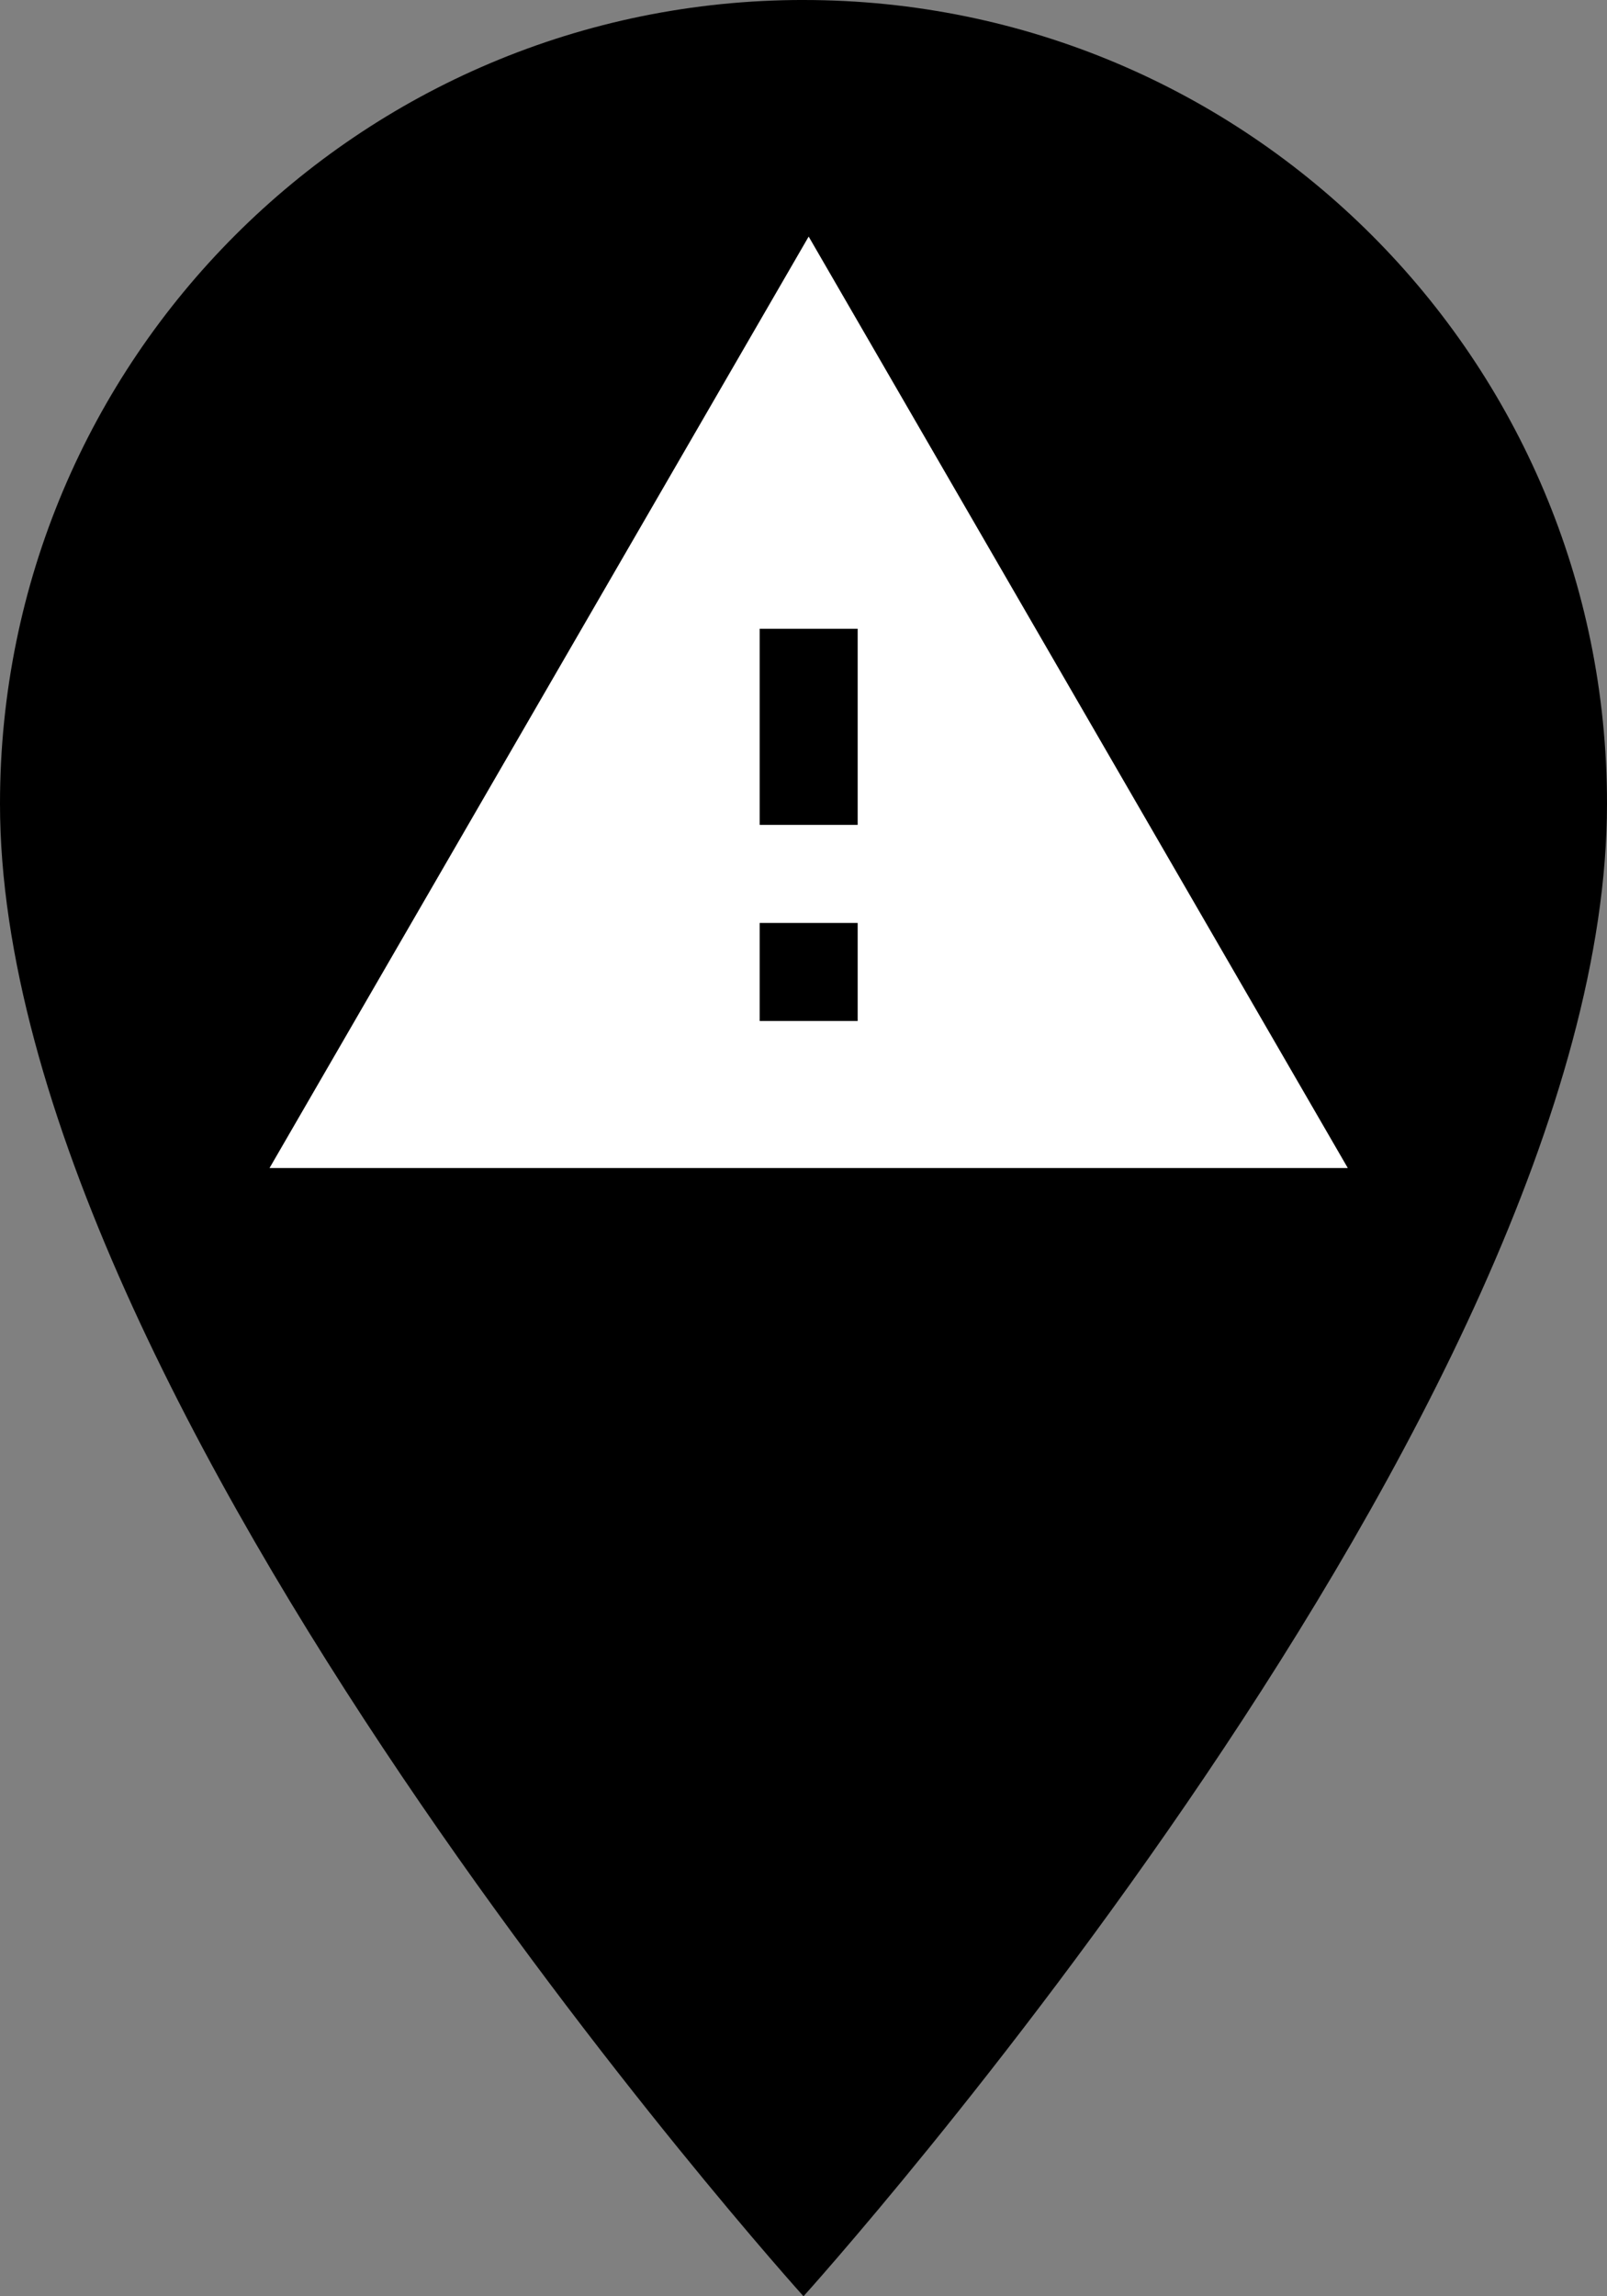 <?xml version="1.0" encoding="UTF-8" standalone="no"?>
<svg
   xmlns:dc="http://purl.org/dc/elements/1.1/"
   xmlns:cc="http://creativecommons.org/ns#"
   xmlns:rdf="http://www.w3.org/1999/02/22-rdf-syntax-ns#"
   xmlns:svg="http://www.w3.org/2000/svg"
   xmlns="http://www.w3.org/2000/svg"
   xmlns:sodipodi="http://sodipodi.sourceforge.net/DTD/sodipodi-0.dtd"
   xmlns:inkscape="http://www.inkscape.org/namespaces/inkscape"
   height="40"
   viewBox="0 0 28 40"
   width="28"
   id="svg2"
   version="1.1"
   inkscape:version="0.91 r13725"
   sodipodi:docname="ic_danger_location_black_24px.svg"
   style="fill:#000000">
  <rect x="0" y="0" width="28" height="40" fill="#808080" stroke="none"/>
  <defs
     id="defs10" />
  <sodipodi:namedview
     pagecolor="#ffffff"
     bordercolor="#666666"
     borderopacity="1"
     objecttolerance="10"
     gridtolerance="10"
     guidetolerance="10"
     inkscape:pageopacity="0"
     inkscape:pageshadow="2"
     inkscape:window-width="1855"
     inkscape:window-height="1056"
     id="namedview8"
     showgrid="false"
     inkscape:zoom="16"
     inkscape:cx="18.893738"
     inkscape:cy="19.193487"
     inkscape:window-x="65"
     inkscape:window-y="24"
     inkscape:window-maximized="1"
     inkscape:current-layer="svg2"
     fit-margin-top="0"
     fit-margin-left="0"
     fit-margin-right="0"
     fit-margin-bottom="0" />
  <path
     d="M 14,-3.2043457e-4 C 6.26,-3.2043457e-4 0,6.26 0,14 0,24.5 14,40 14,40 c 0,0 14,-15.5 14,-26 0,-7.74 -6.26,-14 -14,-14 z"
     id="path4"
     inkscape:connector-curvature="0" />
  <g
     style="fill:#ffffff"
     id="g4174"
     transform="matrix(0.854,0,0,0.854,3.842,2.413)">
    <path
       id="path4164"
       d="M 0,0 24,0 24,24 0,24 Z"
       inkscape:connector-curvature="0"
       style="fill:none" />
    <path
       id="path4166"
       d="M 1,21 23,21 12,2 1,21 Z m 12,-3 -2,0 0,-2 2,0 0,2 z m 0,-4 -2,0 0,-4 2,0 0,4 z"
       inkscape:connector-curvature="0" />
  </g>
</svg>
